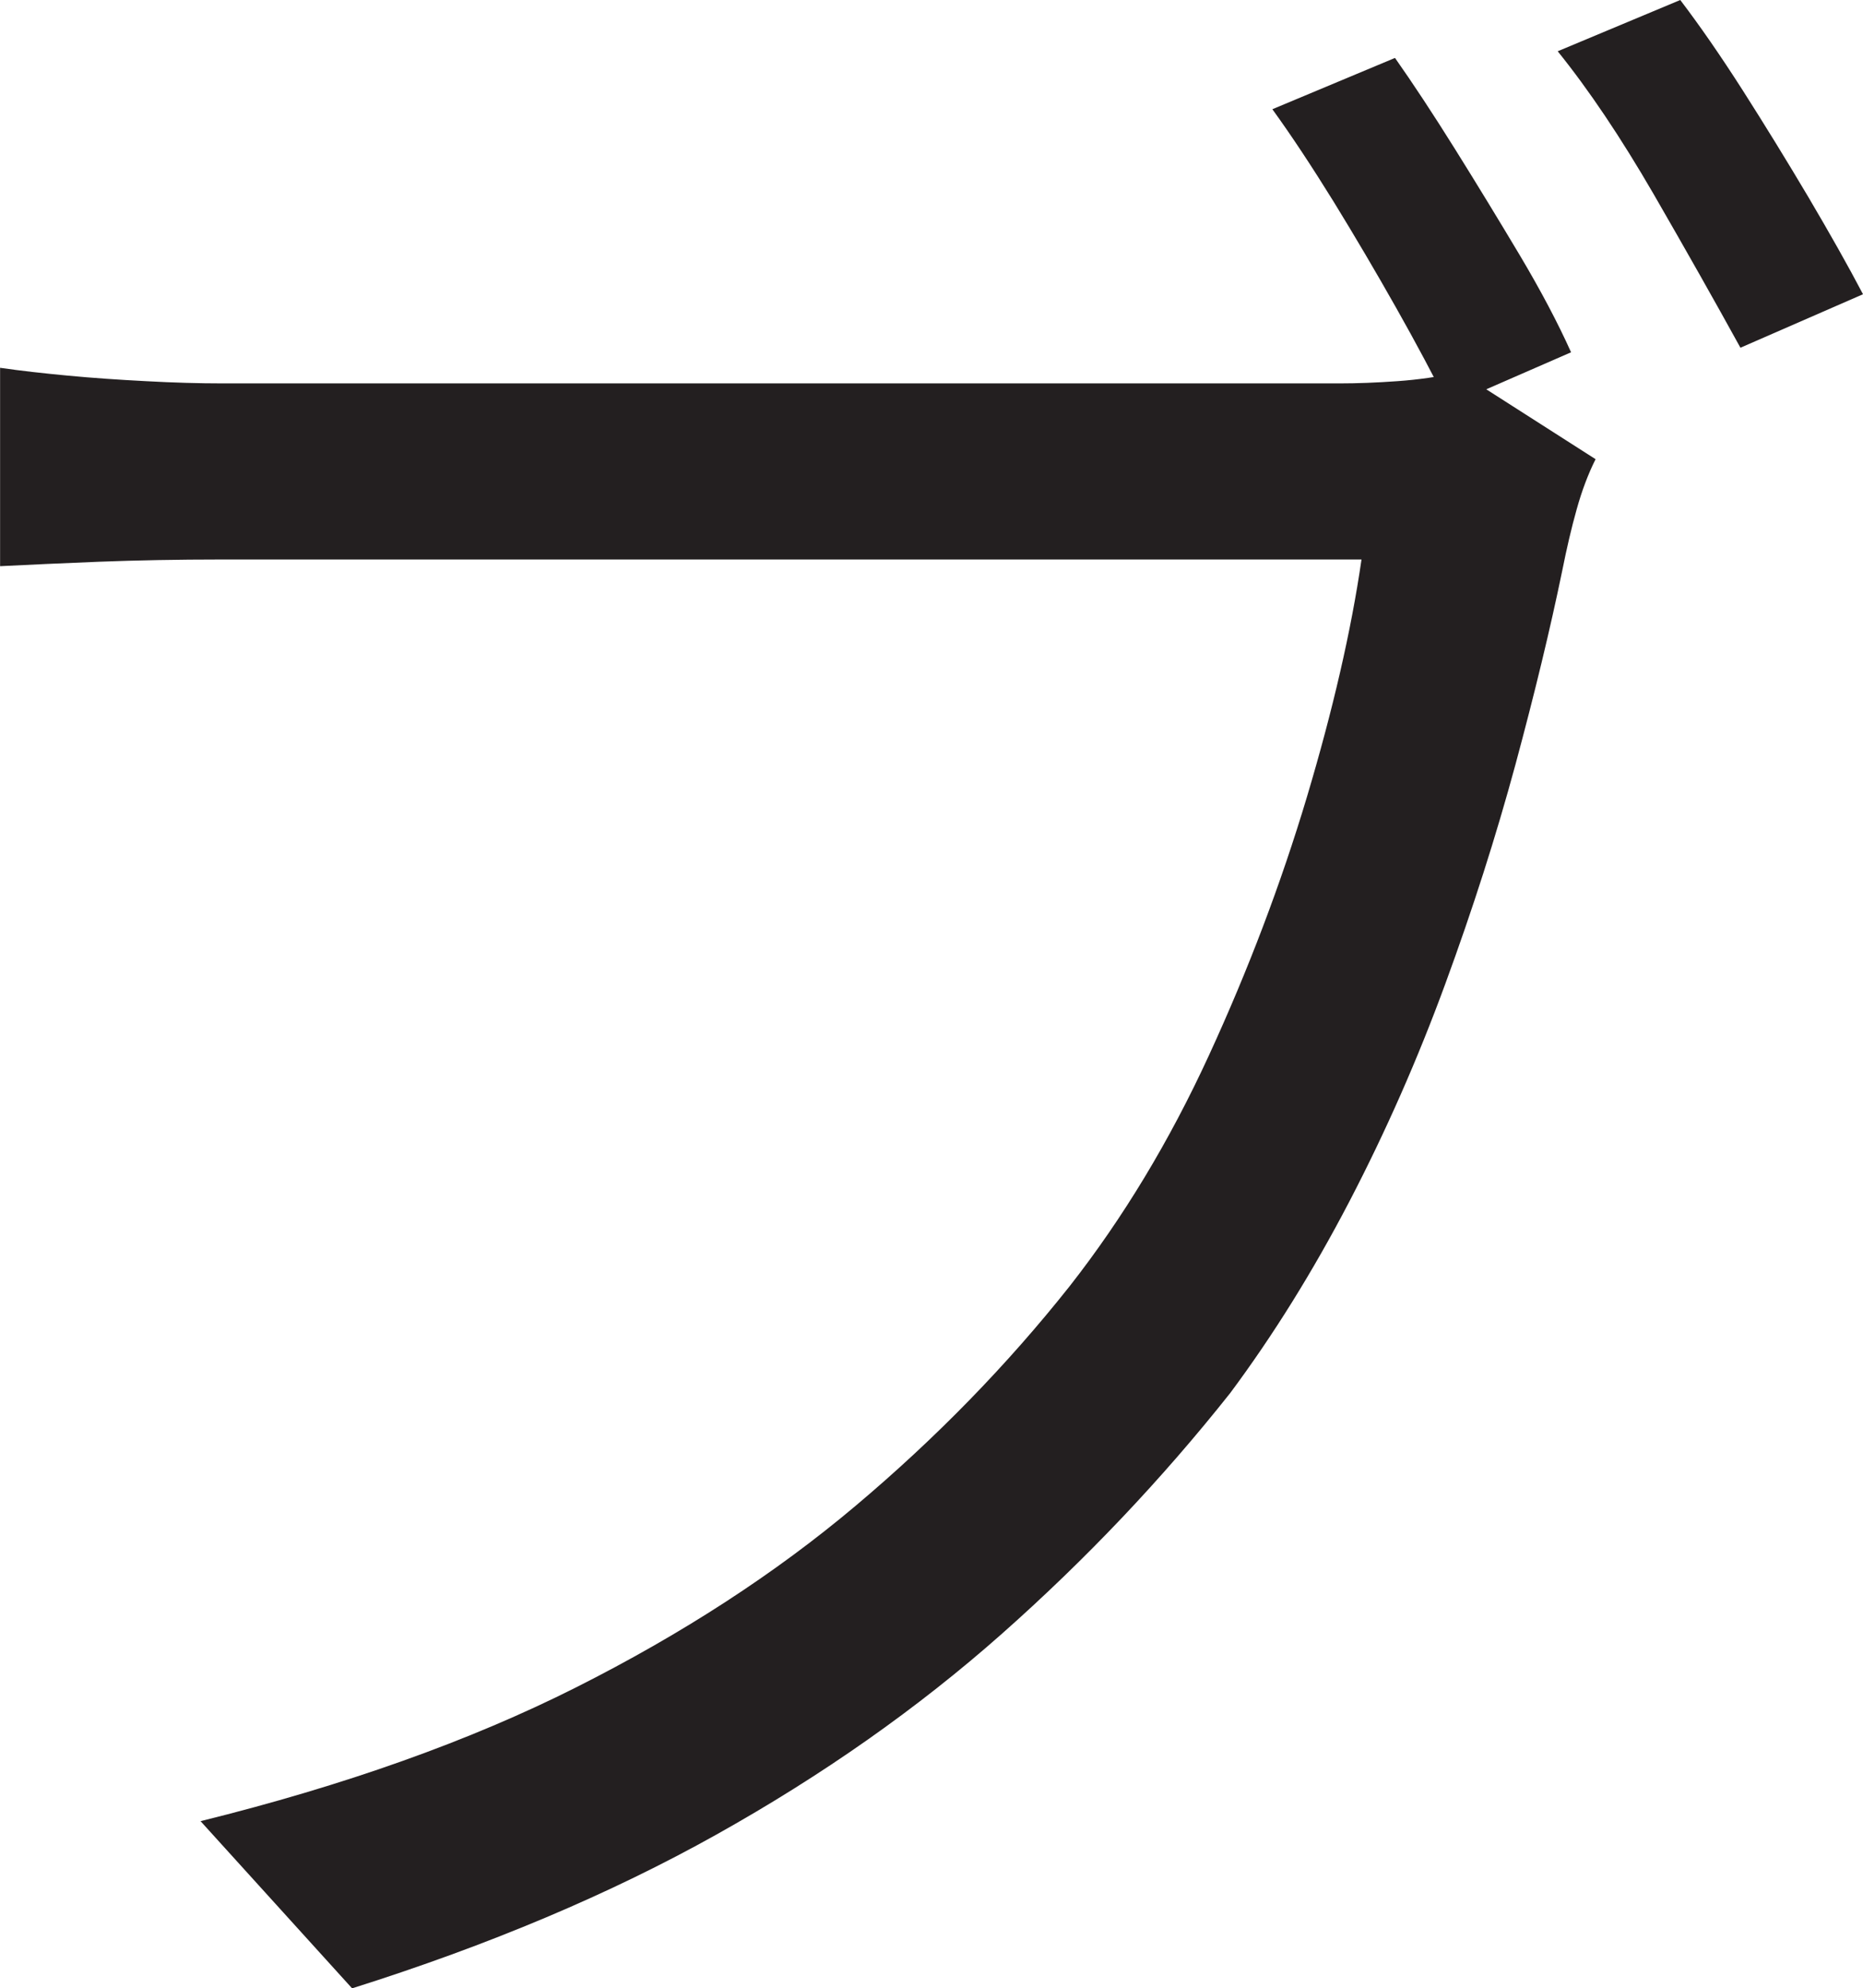 <?xml version="1.0" encoding="UTF-8"?>
<svg id="Layer_1" data-name="Layer 1" xmlns="http://www.w3.org/2000/svg" viewBox="0 0 209 223">
  <path d="M179,51.5c-.84,1.67-1.54,3.54-2.12,5.62-.59,2.09-1.12,4.38-1.62,6.88-1.34,6.5-3.09,13.75-5.25,21.75-2.17,8-4.79,16.21-7.88,24.62-3.09,8.42-6.67,16.54-10.75,24.38-4.09,7.84-8.54,15-13.38,21.5-7.67,9.67-16.21,18.67-25.62,27-9.42,8.34-20.09,15.84-32,22.5-11.92,6.67-25.54,12.41-40.88,17.25l-17-18.75c16.16-4,30.21-9,42.12-15,11.91-6,22.38-12.79,31.38-20.38,9-7.58,17-15.79,24-24.62,6-7.66,11.21-16.29,15.62-25.88,4.41-9.58,8.08-19.25,11-29,2.91-9.75,4.96-18.62,6.12-26.62H24.75c-4.84,0-9.38.09-13.62.25-4.25.17-7.96.34-11.12.5v-22.25c2.33.34,4.88.62,7.62.88s5.66.46,8.75.62c3.08.17,5.96.25,8.62.25h125.25c2,0,4.16-.08,6.5-.25,2.33-.16,4.66-.5,7-1l15.25,9.75ZM156.5,6.5c2,2.84,4.25,6.25,6.75,10.25s4.91,7.96,7.25,11.88c2.33,3.92,4.25,7.54,5.75,10.88l-13.75,6c-1.67-3.33-3.62-7-5.88-11s-4.59-7.96-7-11.88c-2.42-3.91-4.71-7.38-6.88-10.38l13.75-5.75ZM188.5,0c2.16,2.84,4.5,6.21,7,10.12,2.5,3.92,4.96,7.92,7.38,12,2.41,4.09,4.46,7.71,6.12,10.88l-13.75,6c-2.84-5.16-6.09-10.91-9.75-17.25-3.67-6.33-7.25-11.66-10.75-16l13.75-5.75Z" style="fill: #231f20; stroke-width: 0px;"/>
</svg>